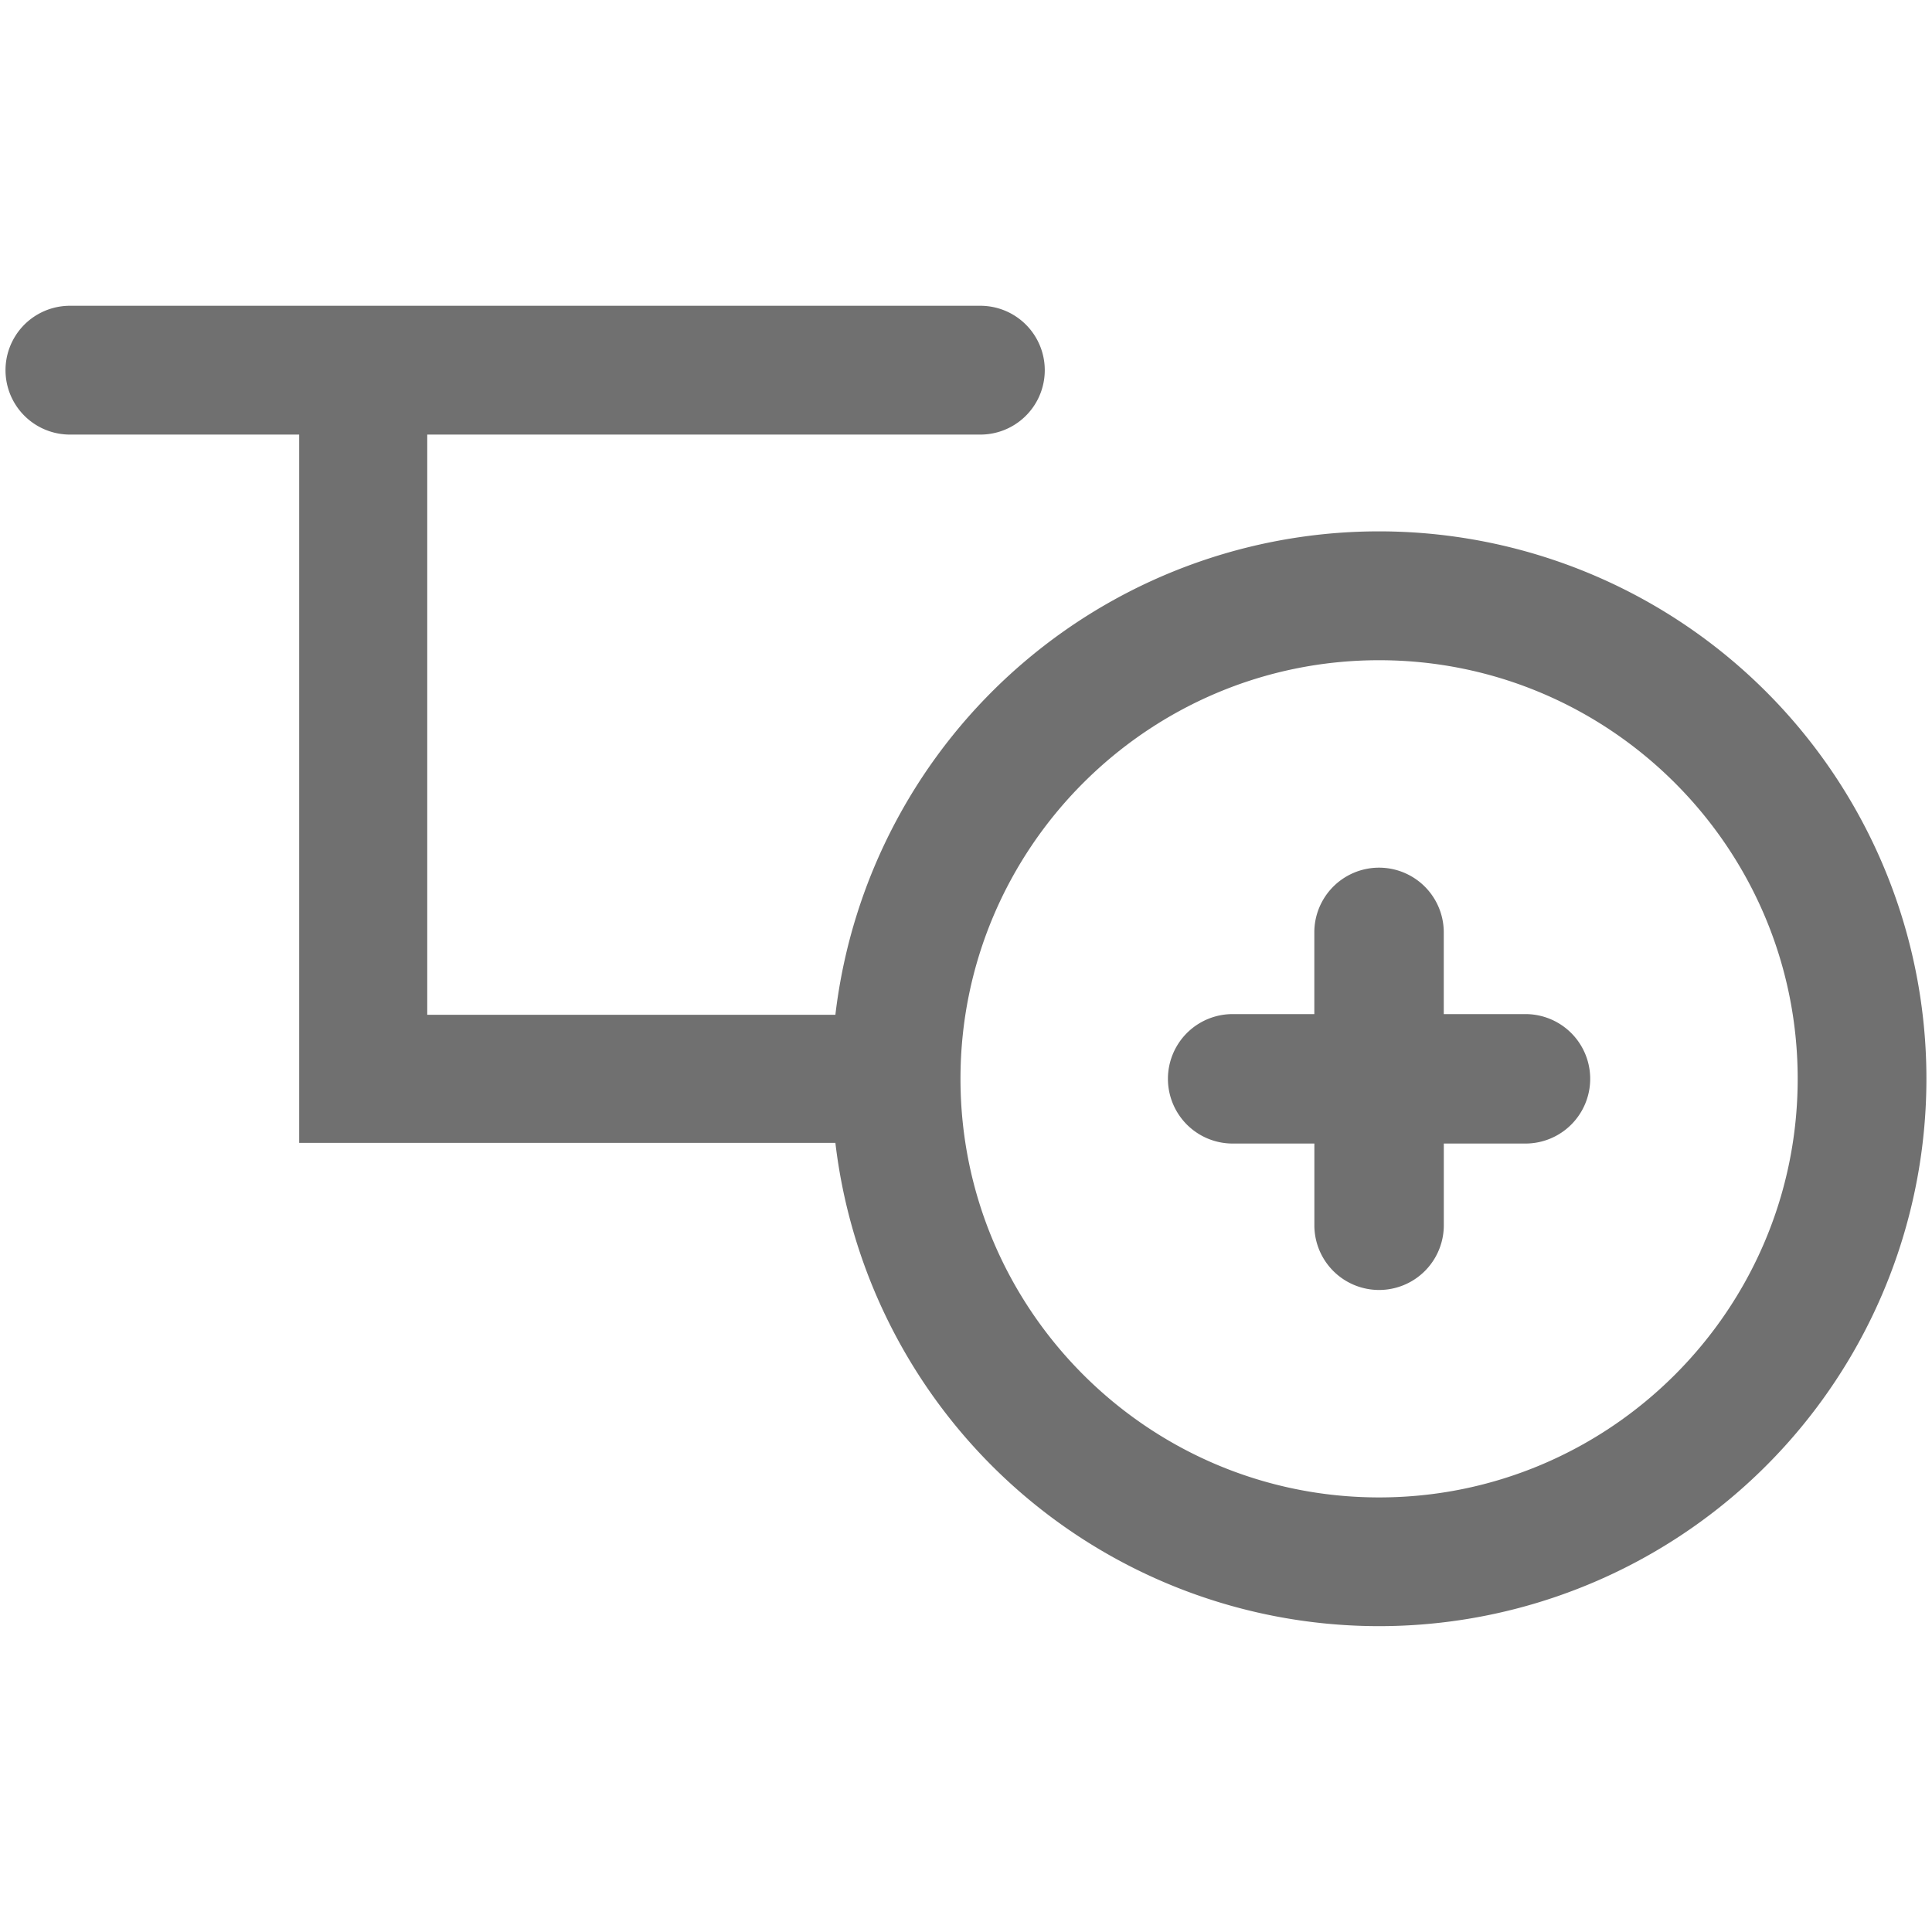 <?xml version="1.0" standalone="no"?><!DOCTYPE svg PUBLIC "-//W3C//DTD SVG 1.1//EN" "http://www.w3.org/Graphics/SVG/1.1/DTD/svg11.dtd"><svg t="1637408856154" class="icon" viewBox="0 0 1024 1024" version="1.1" xmlns="http://www.w3.org/2000/svg" p-id="42979" xmlns:xlink="http://www.w3.org/1999/xlink" width="255" height="255"><defs><style type="text/css"></style></defs><path d="M808.533 537.493h-43.307v-43.307a34.304 34.304 0 1 0-68.608 0v43.307H653.333a34.304 34.304 0 1 0 0 68.608h43.307v43.307a34.304 34.304 0 1 0 68.608 0v-43.307H808.533a34.304 34.304 0 0 0 0-68.608z m127.563-170.859A290.133 290.133 0 0 0 442.773 537.856H226.453v-307.52h293.163a34.133 34.133 0 0 0 0-68.267H37.056a34.133 34.133 0 1 0 0 68.267h121.515v375.403H442.773a290.133 290.133 0 1 0 493.323-239.104zM730.944 793.664c-122.336 0-221.867-99.531-221.867-221.867s99.531-221.867 221.867-221.867 221.867 99.531 221.867 221.867-99.477 221.867-221.867 221.867z" p-id="42980" fill="#707070"></path></svg>